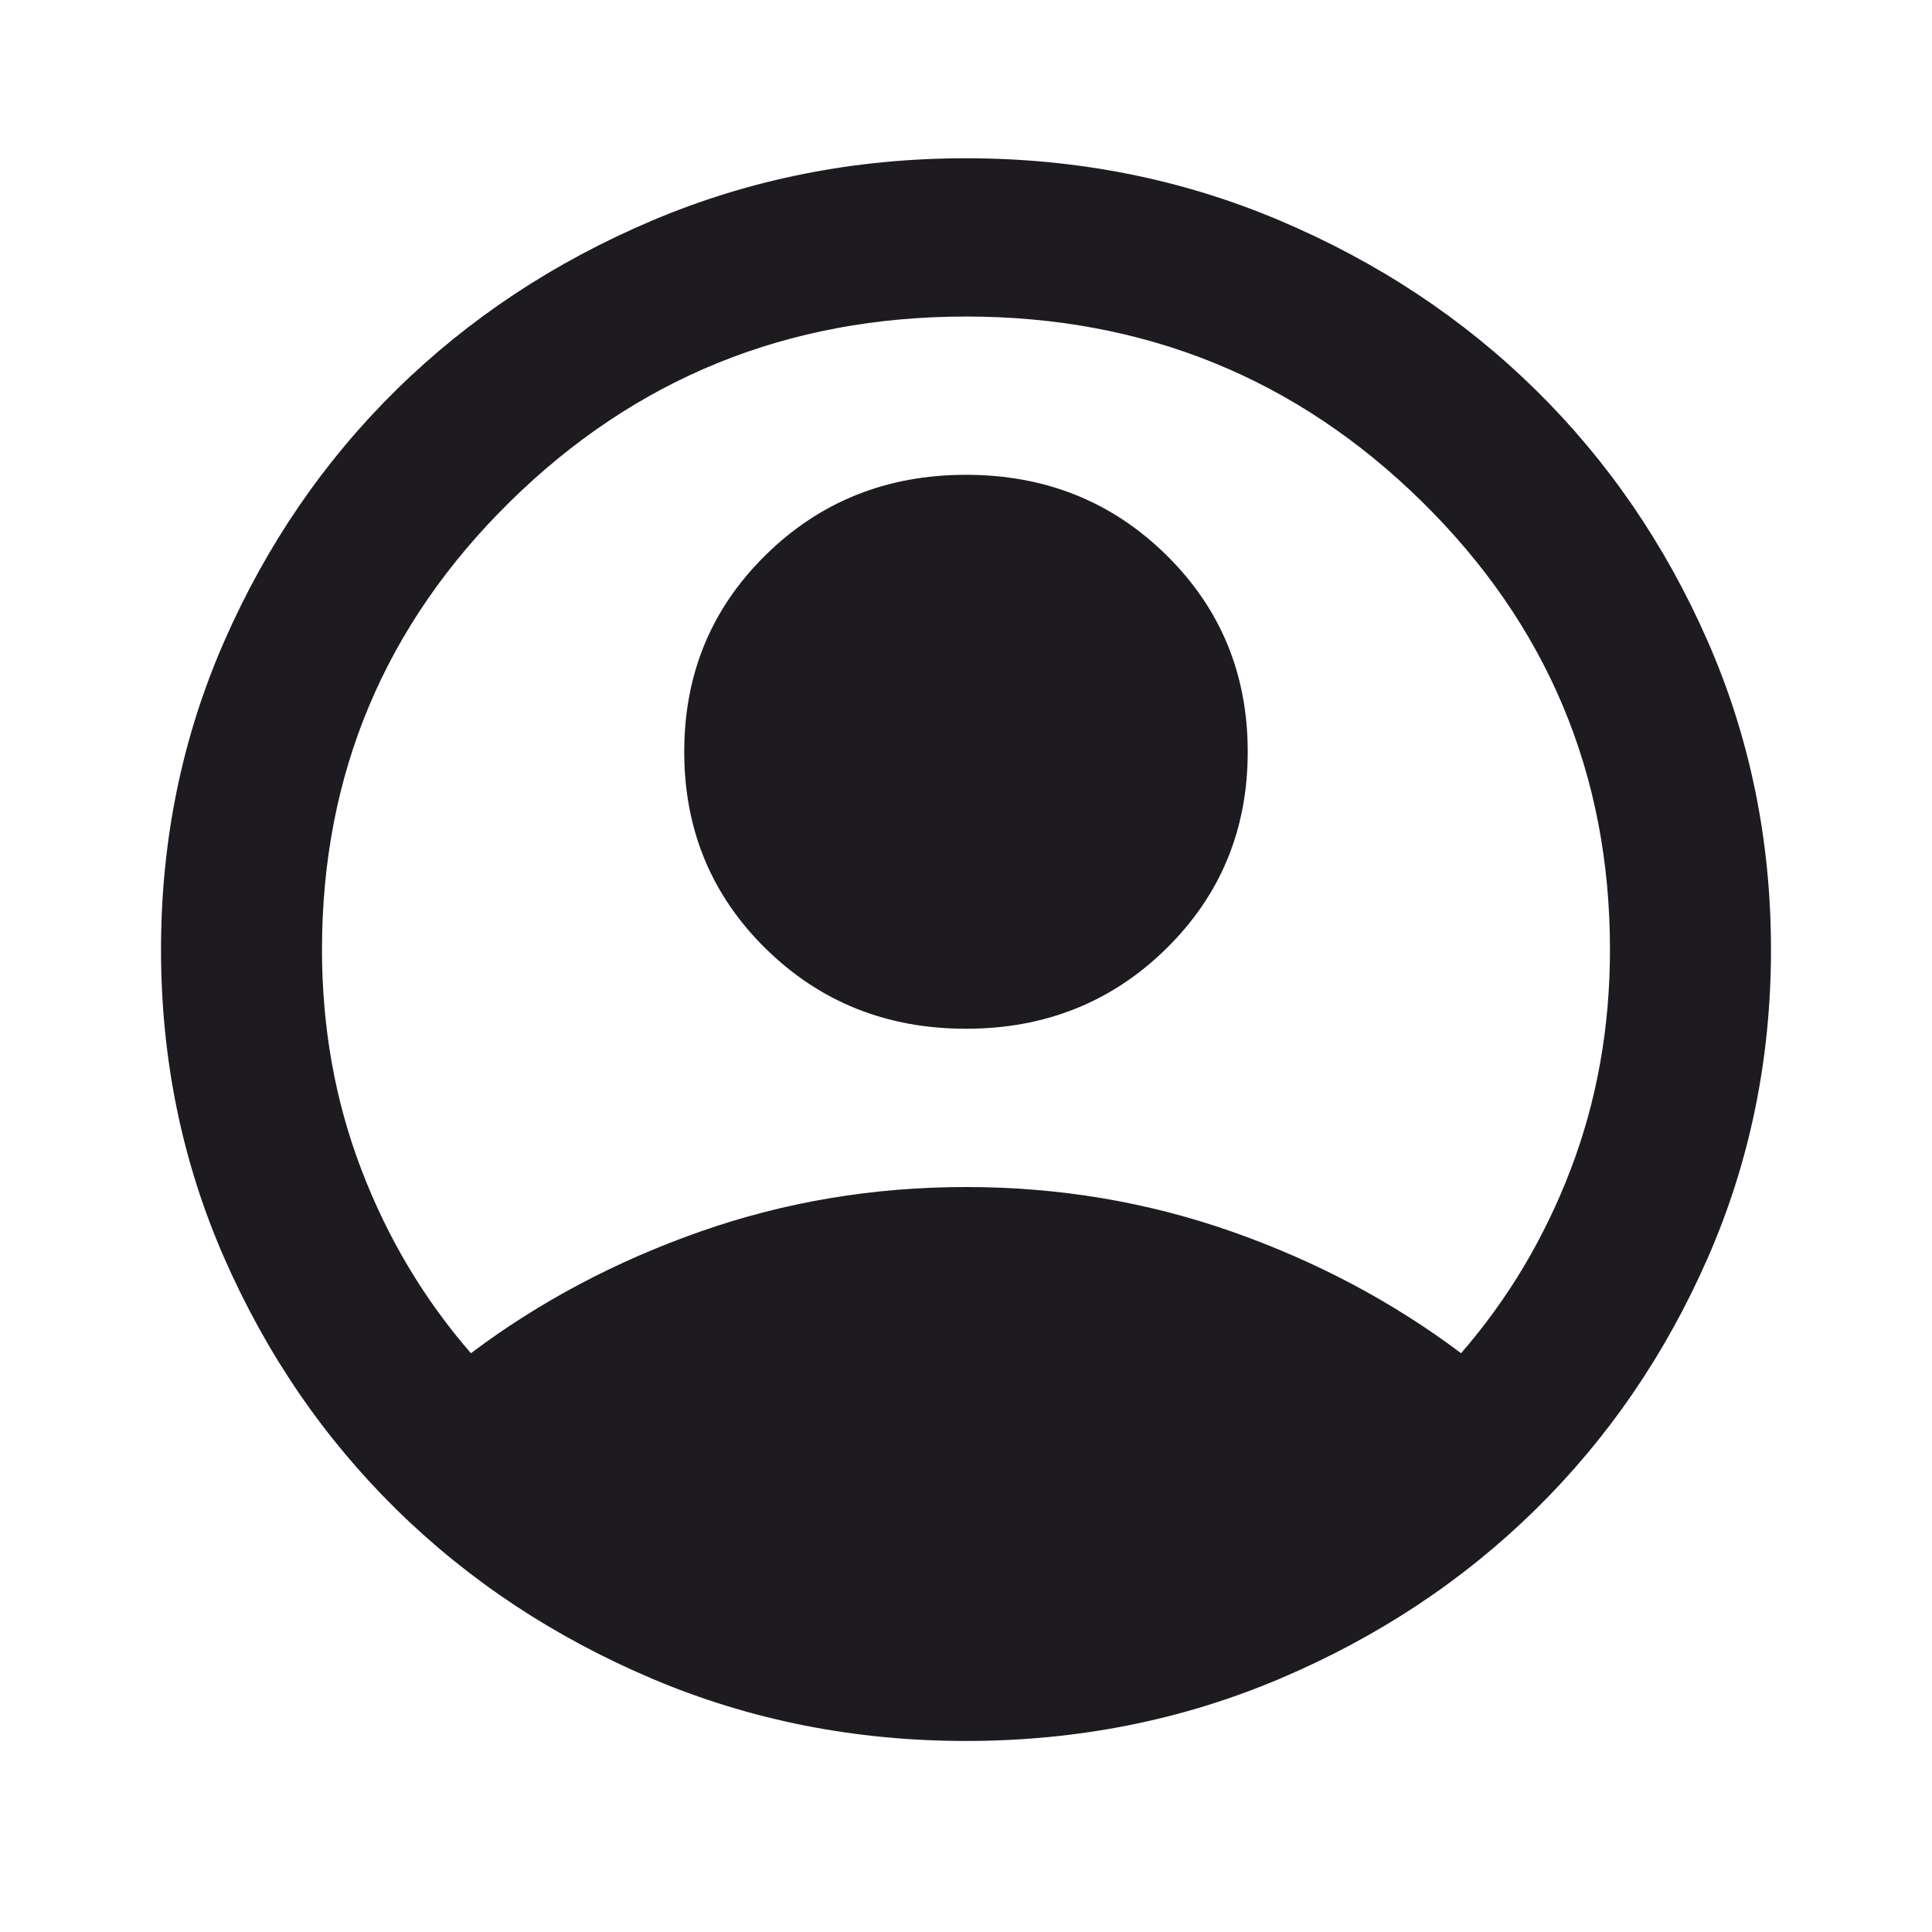 <svg width="50" height="50" viewBox="0 0 50 50" fill="none" xmlns="http://www.w3.org/2000/svg">
<path d="M12.187 35.021C13.958 33.69 15.937 32.64 18.125 31.872C20.312 31.104 22.604 30.72 25 30.72C27.396 30.72 29.687 31.104 31.875 31.872C34.062 32.64 36.041 33.69 37.812 35.021C39.028 33.622 39.974 32.035 40.651 30.26C41.328 28.485 41.666 26.59 41.666 24.576C41.666 20.037 40.043 16.171 36.797 12.979C33.55 9.788 29.618 8.192 25 8.192C20.382 8.192 16.45 9.788 13.203 12.979C9.956 16.171 8.333 20.037 8.333 24.576C8.333 26.59 8.672 28.485 9.349 30.26C10.026 32.035 10.972 33.622 12.187 35.021ZM25 26.624C22.951 26.624 21.224 25.933 19.817 24.551C18.411 23.168 17.708 21.47 17.708 19.456C17.708 17.442 18.411 15.744 19.817 14.362C21.224 12.979 22.951 12.288 25 12.288C27.048 12.288 28.776 12.979 30.182 14.362C31.588 15.744 32.291 17.442 32.291 19.456C32.291 21.47 31.588 23.168 30.182 24.551C28.776 25.933 27.048 26.624 25 26.624ZM25 45.056C22.118 45.056 19.41 44.519 16.875 43.444C14.34 42.368 12.135 40.909 10.26 39.066C8.385 37.223 6.901 35.055 5.807 32.564C4.713 30.072 4.167 27.409 4.167 24.576C4.167 21.743 4.713 19.081 5.807 16.589C6.901 14.097 8.385 11.93 10.26 10.086C12.135 8.243 14.34 6.784 16.875 5.709C19.41 4.634 22.118 4.096 25 4.096C27.882 4.096 30.59 4.634 33.125 5.709C35.66 6.784 37.864 8.243 39.739 10.086C41.614 11.93 43.099 14.097 44.193 16.589C45.286 19.081 45.833 21.743 45.833 24.576C45.833 27.409 45.286 30.072 44.193 32.564C43.099 35.055 41.614 37.223 39.739 39.066C37.864 40.909 35.66 42.368 33.125 43.444C30.59 44.519 27.882 45.056 25 45.056Z" fill="#1D1B20"/>
</svg>
